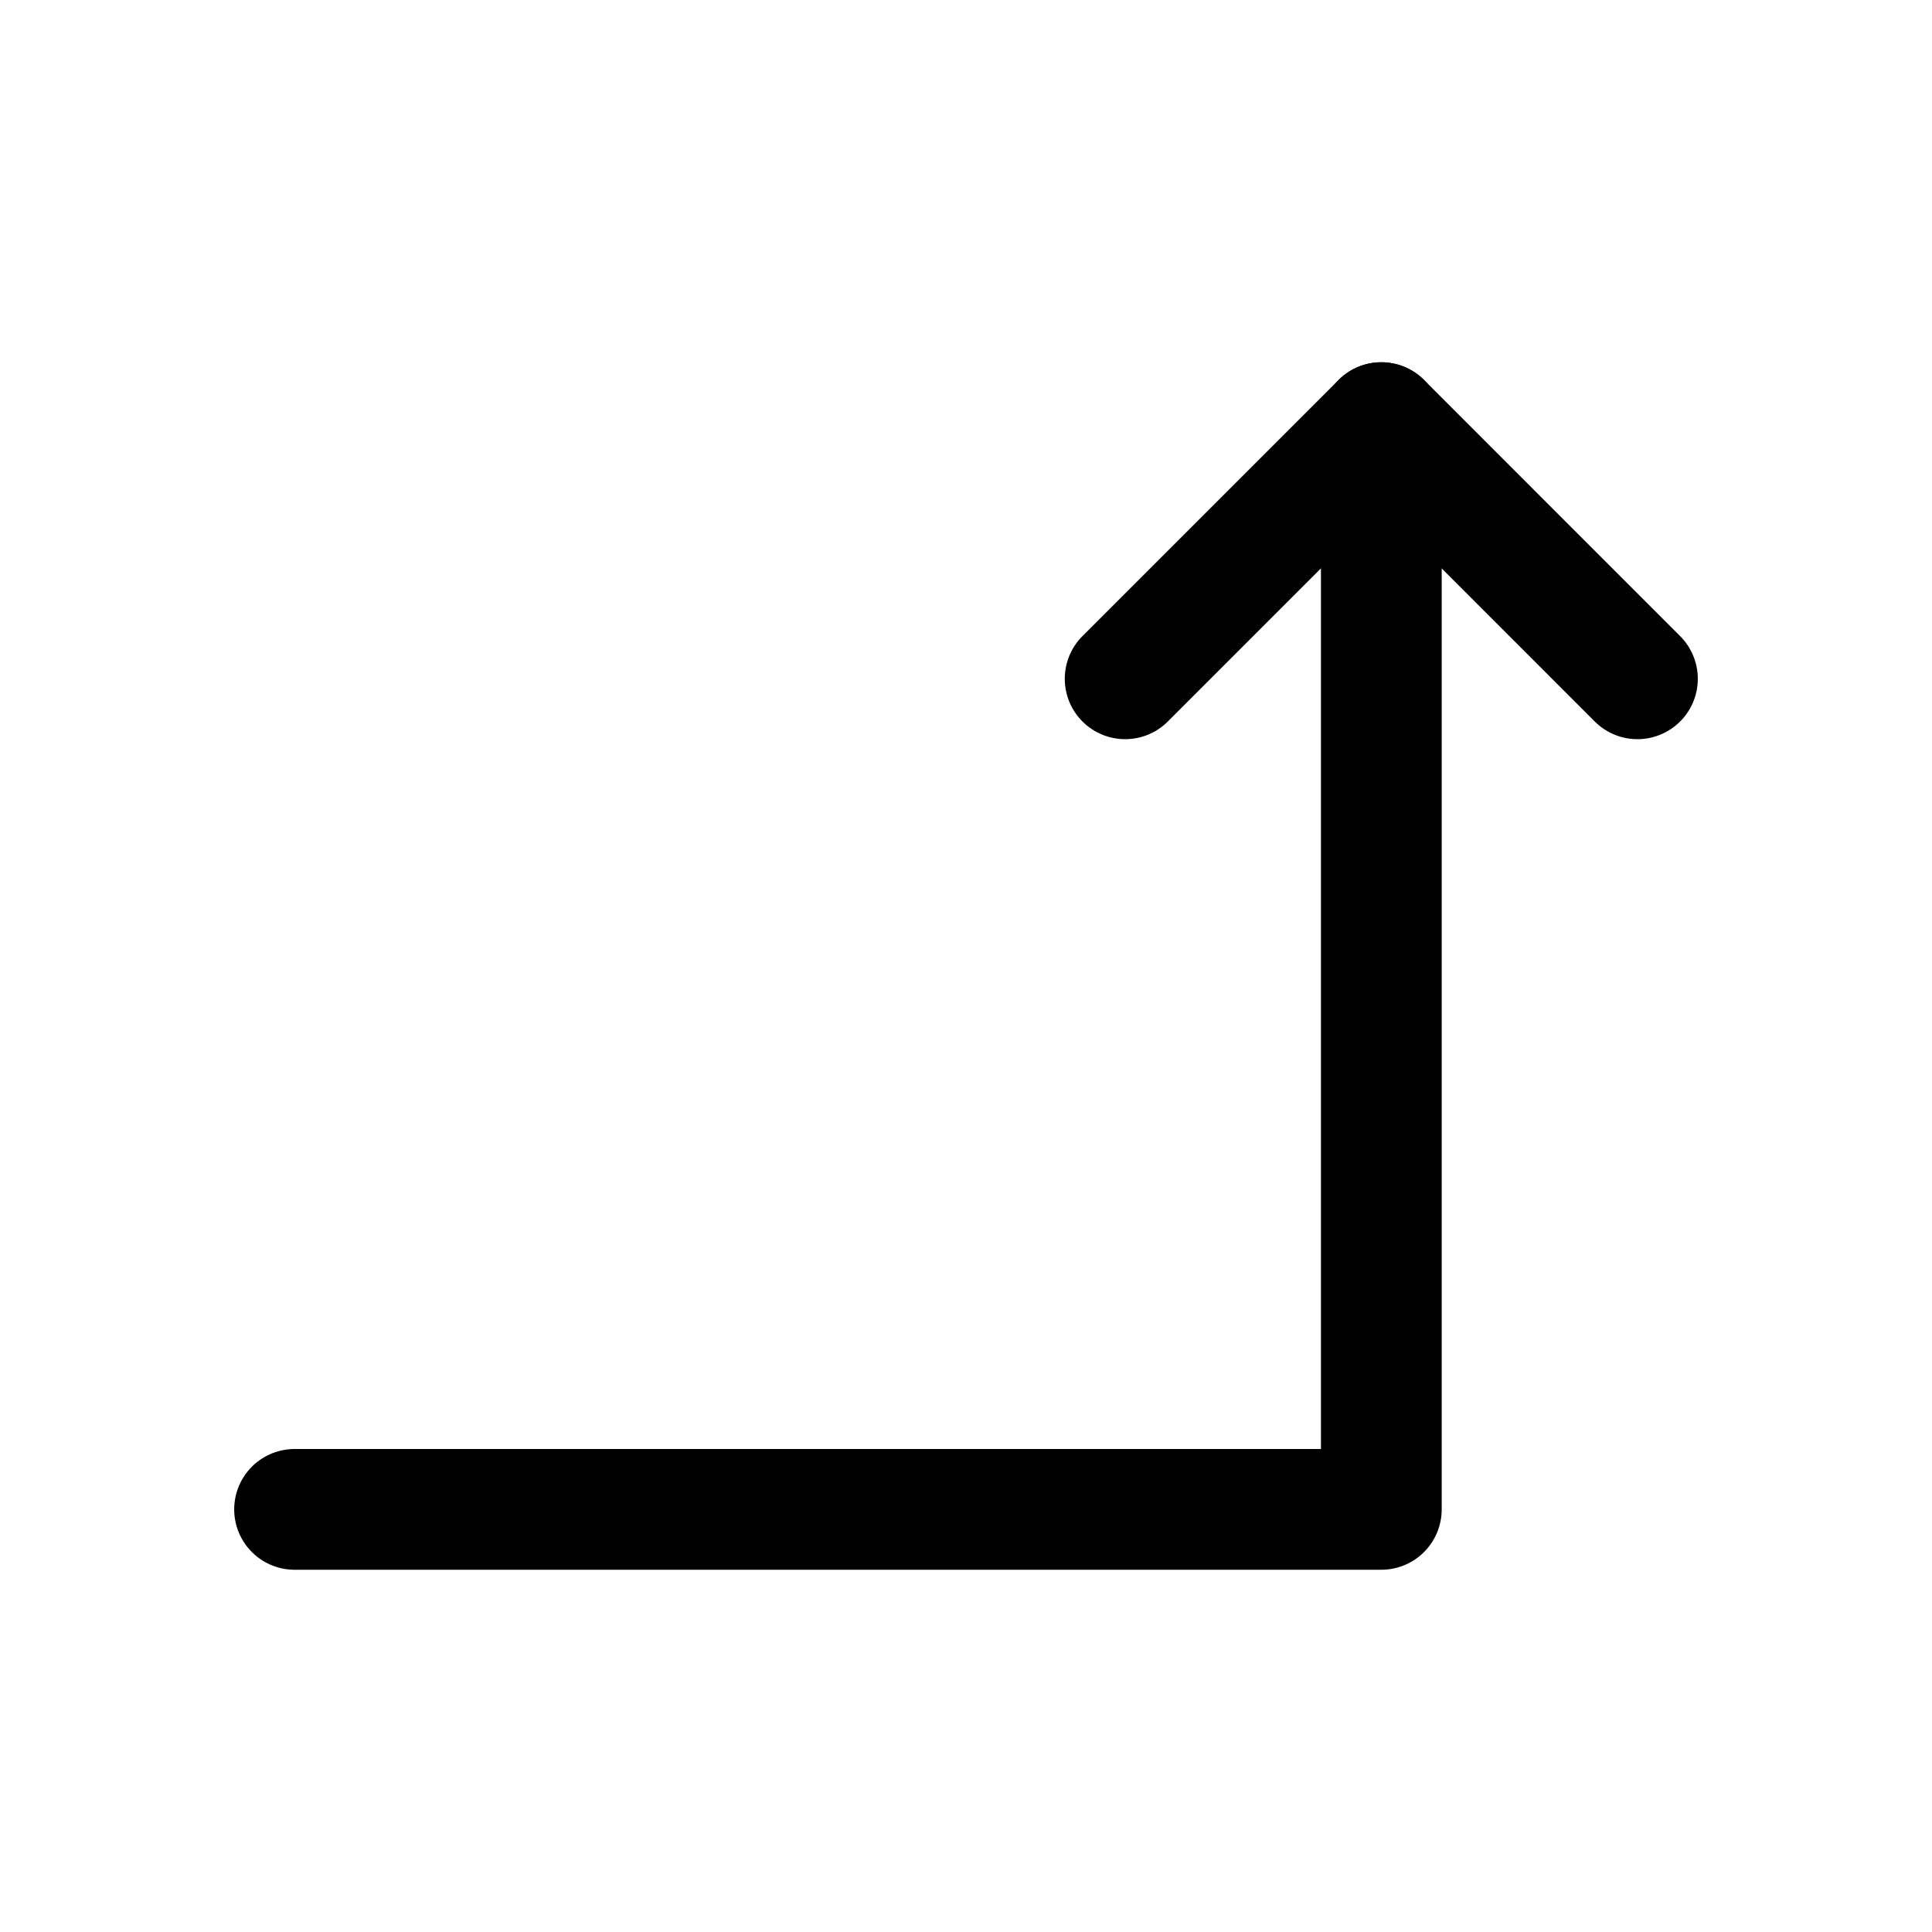 <svg width="32" height="32" viewBox="0 0 32 32" fill="none" xmlns="http://www.w3.org/2000/svg">
<path d="M4.879 25H22.879V7" stroke="black" stroke-width="2" stroke-linecap="round" stroke-linejoin="round"/>
<path d="M18.636 11.243L22.879 7L27.121 11.243" stroke="black" stroke-width="2" stroke-linecap="round" stroke-linejoin="round"/>
</svg>

